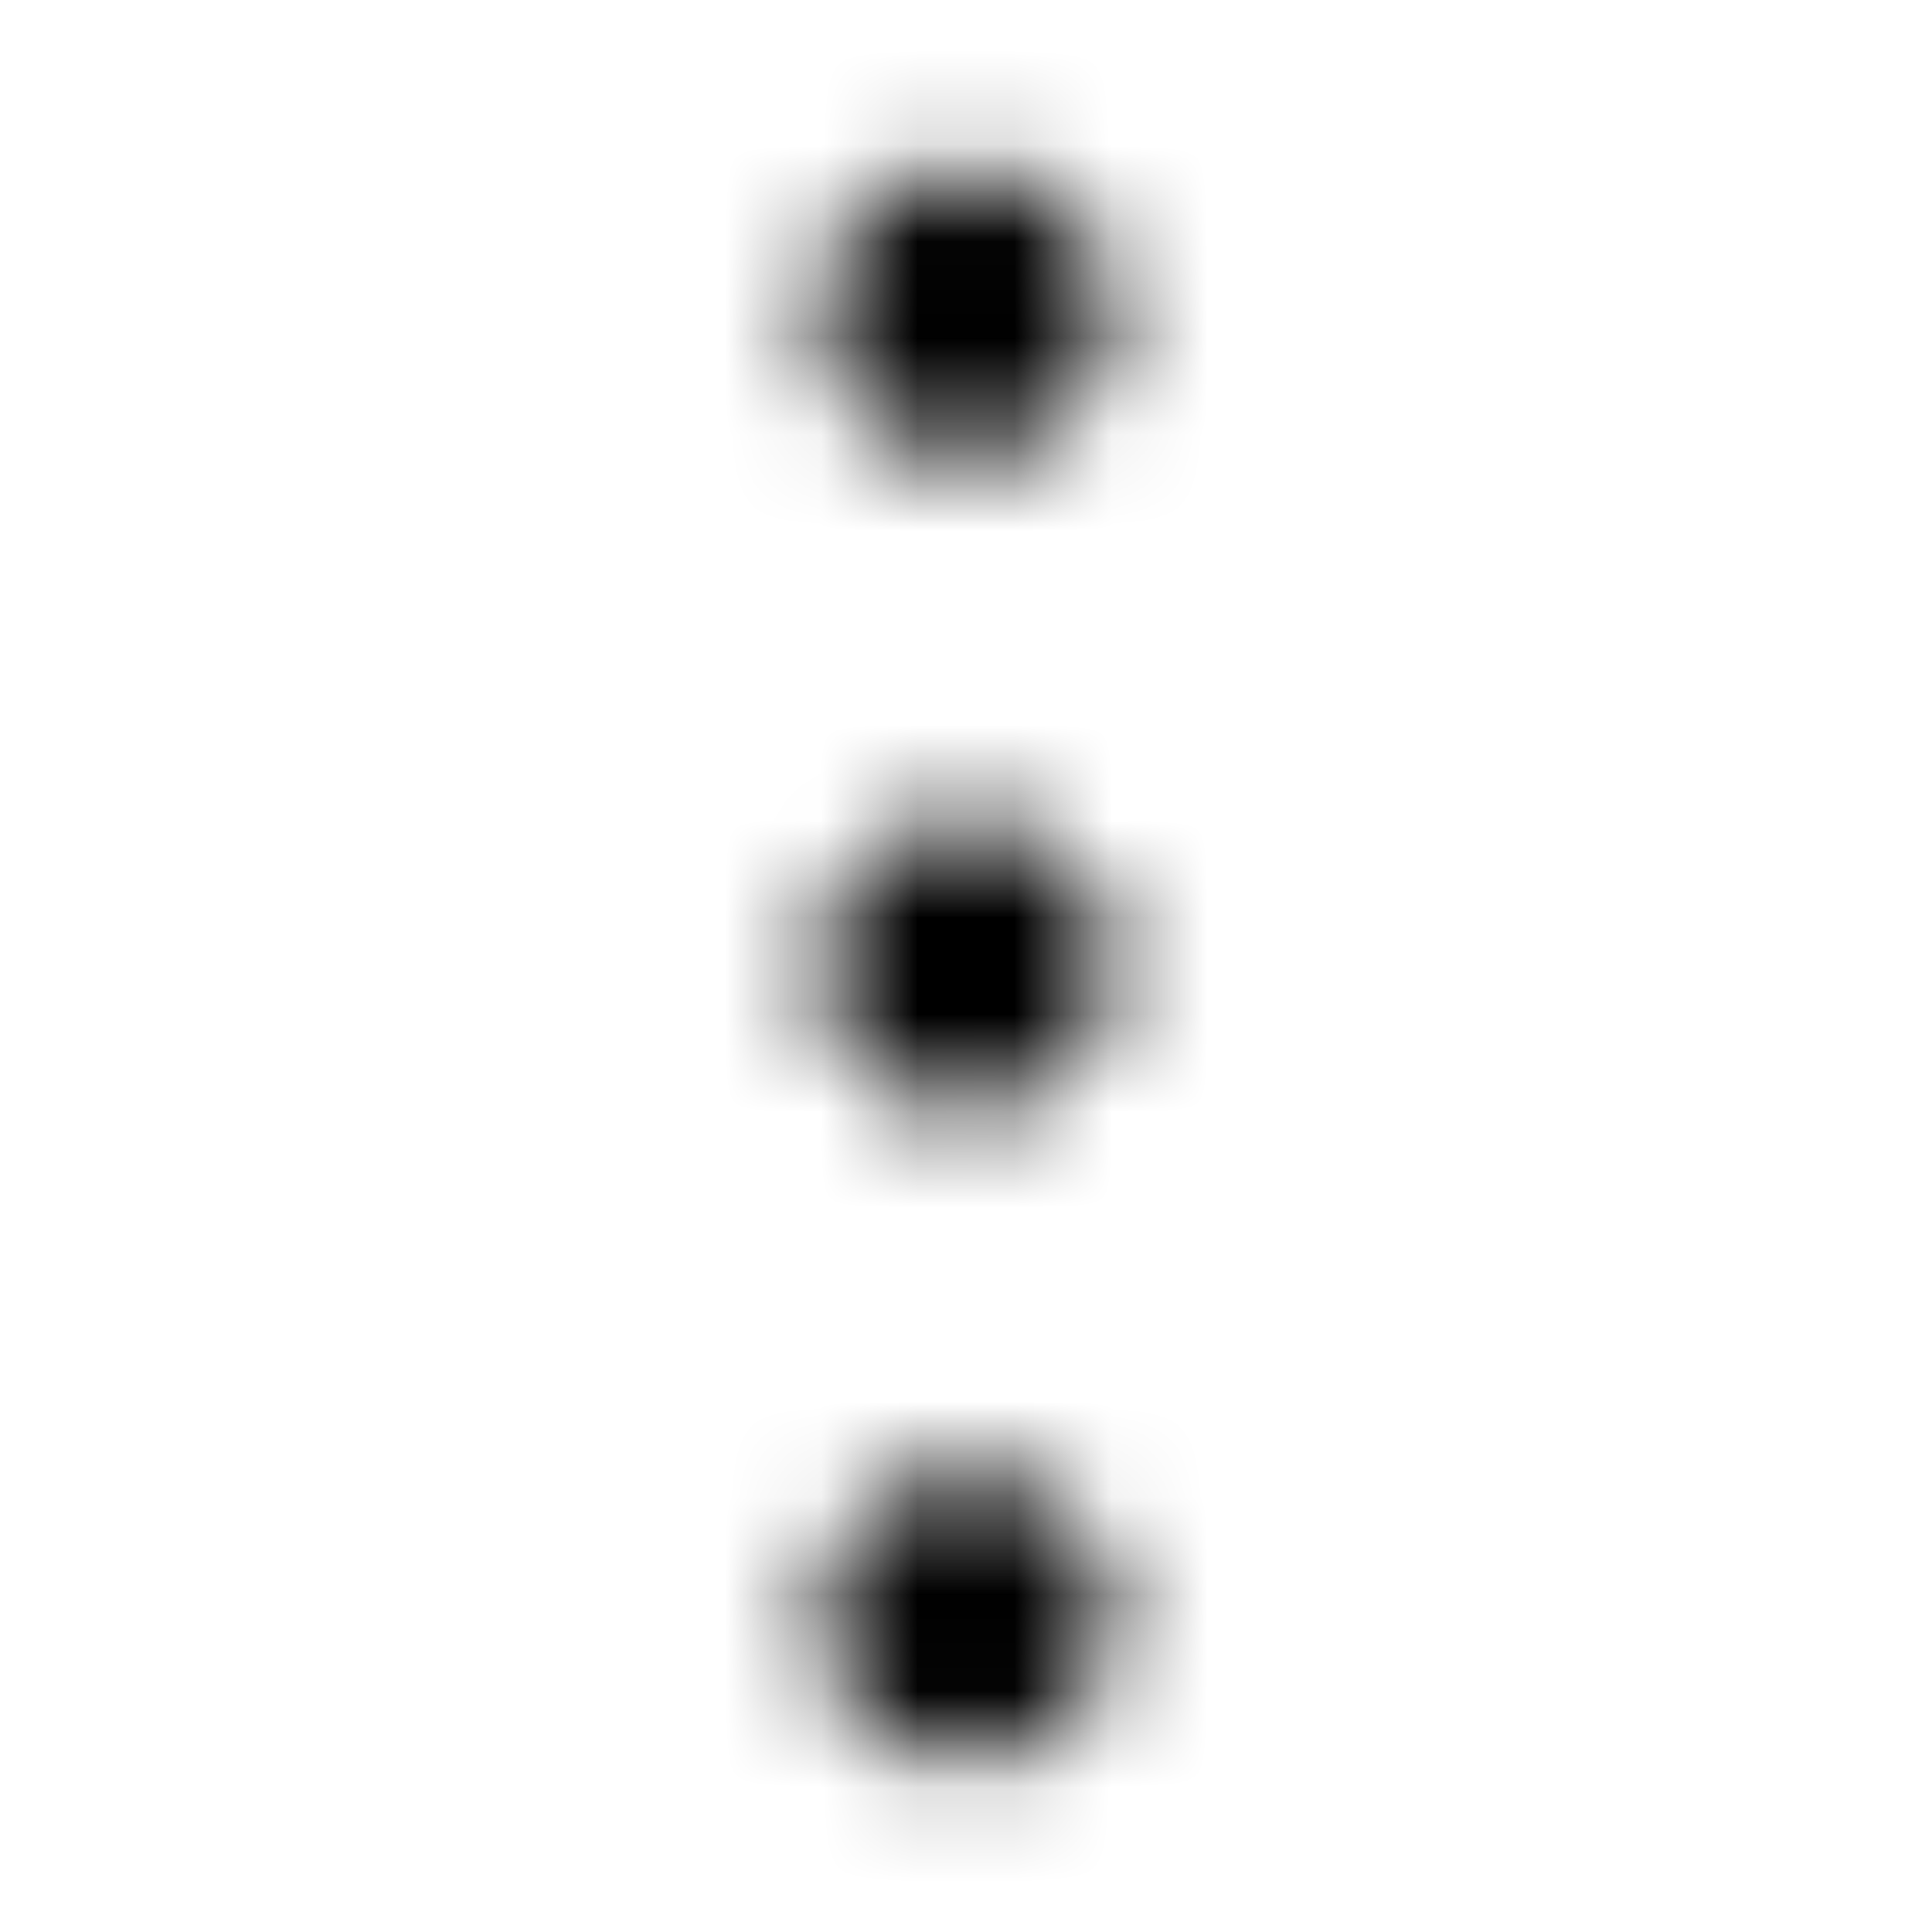 <svg width="20" height="20" viewBox="0 0 20 20" fill="none" xmlns="http://www.w3.org/2000/svg">
<mask id="path-1-inside-1_4_11478" fill="white">
<path d="M10 4.75C9.172 4.75 8.5 4.078 8.5 3.25C8.5 2.422 9.172 1.75 10 1.75C10.828 1.75 11.5 2.422 11.5 3.25C11.5 4.078 10.828 4.75 10 4.75Z"/>
<path d="M10 11.5C9.172 11.5 8.5 10.828 8.5 10C8.5 9.172 9.172 8.5 10 8.5C10.828 8.5 11.5 9.172 11.5 10C11.5 10.828 10.828 11.5 10 11.5Z"/>
<path d="M10 18.25C9.172 18.25 8.5 17.578 8.5 16.75C8.5 15.922 9.172 15.25 10 15.25C10.828 15.25 11.5 15.922 11.5 16.75C11.5 17.578 10.828 18.25 10 18.25Z"/>
</mask>
<path d="M10 4.75C9.172 4.75 8.5 4.078 8.5 3.25C8.5 2.422 9.172 1.75 10 1.75C10.828 1.75 11.5 2.422 11.5 3.25C11.5 4.078 10.828 4.75 10 4.75Z" stroke="black" stroke-width="3" stroke-linejoin="round" mask="url(#path-1-inside-1_4_11478)"/>
<path d="M10 11.5C9.172 11.5 8.5 10.828 8.5 10C8.5 9.172 9.172 8.5 10 8.5C10.828 8.5 11.5 9.172 11.5 10C11.5 10.828 10.828 11.5 10 11.5Z" stroke="black" stroke-width="3" stroke-linejoin="round" mask="url(#path-1-inside-1_4_11478)"/>
<path d="M10 18.25C9.172 18.25 8.5 17.578 8.5 16.75C8.5 15.922 9.172 15.25 10 15.25C10.828 15.25 11.5 15.922 11.5 16.75C11.5 17.578 10.828 18.25 10 18.25Z" stroke="black" stroke-width="3" stroke-linejoin="round" mask="url(#path-1-inside-1_4_11478)"/>
</svg>

